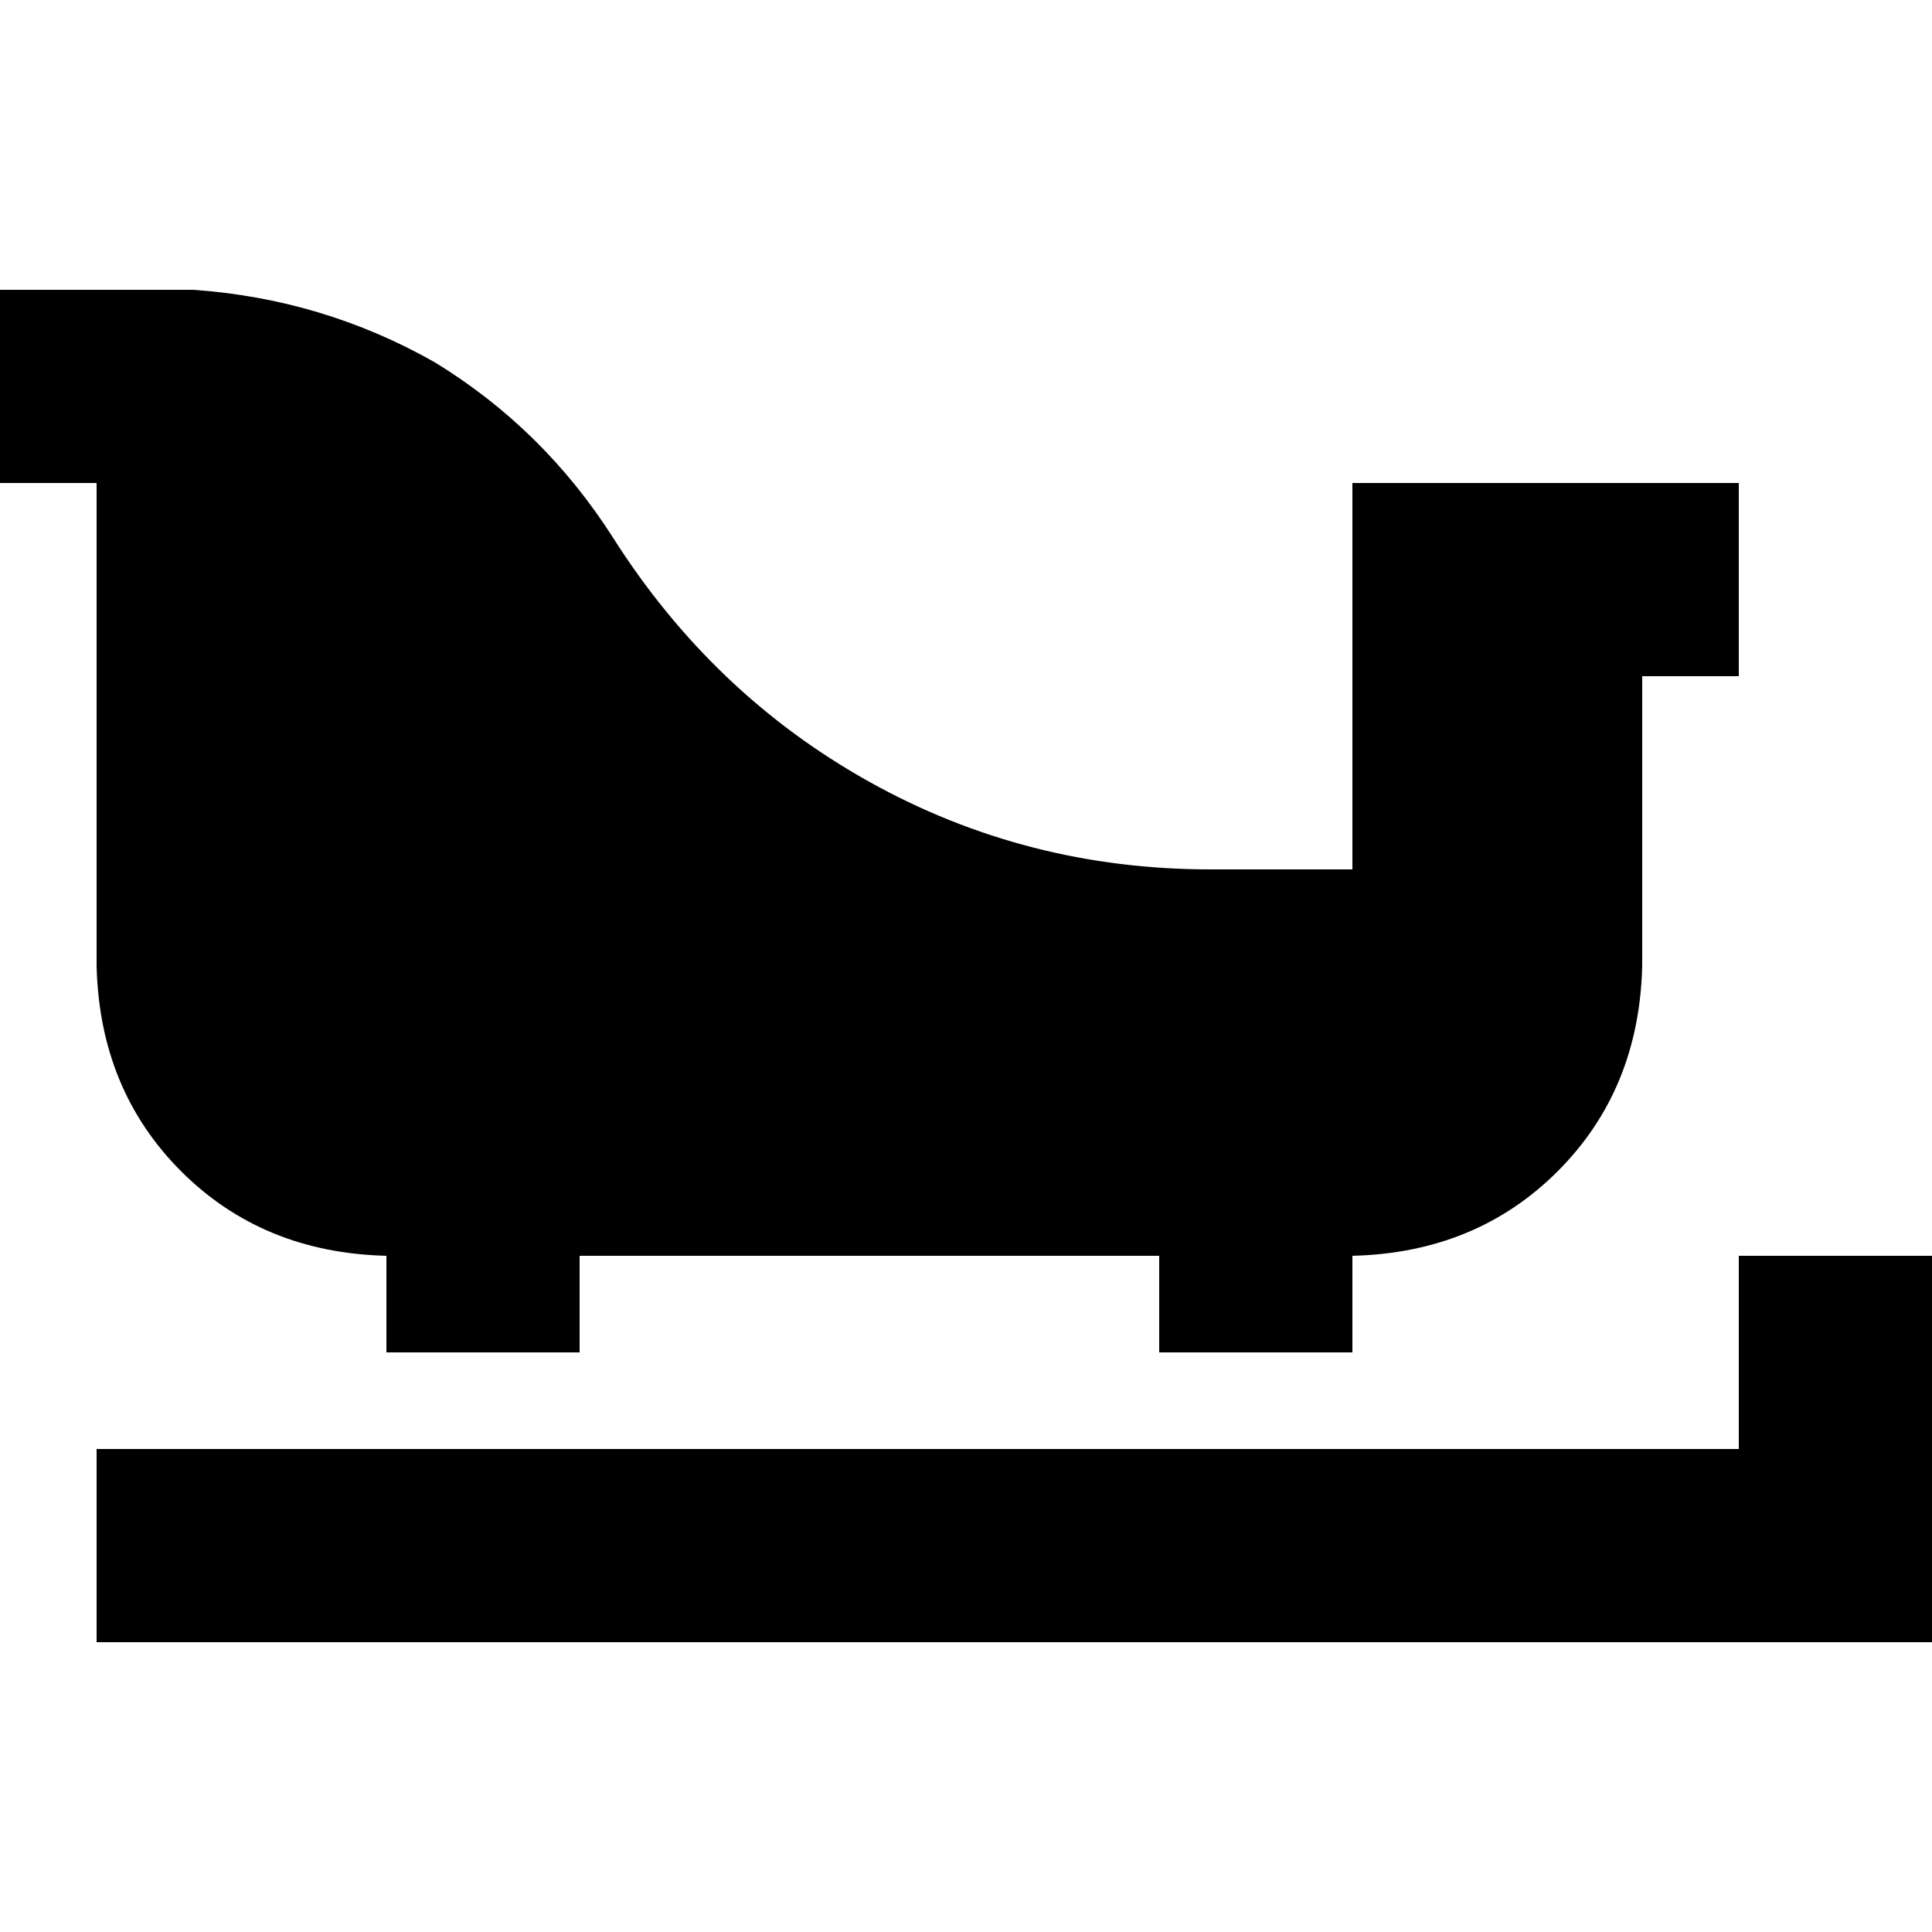 <svg xmlns="http://www.w3.org/2000/svg" viewBox="0 0 512 512">
  <path d="M 25.6 76.8 L 0 76.8 L 25.6 76.8 L 0 76.8 L 0 128 L 0 128 L 25.6 128 L 25.6 128 L 25.6 256 L 25.6 256 Q 26.4 288.8 48 310.4 Q 69.6 332 102.4 332.8 L 102.4 358.4 L 102.4 358.4 L 153.6 358.4 L 153.6 358.4 L 153.6 332.8 L 153.6 332.8 L 307.2 332.8 L 307.2 332.8 L 307.2 358.4 L 307.2 358.4 L 358.4 358.4 L 358.4 358.4 L 358.4 332.8 L 358.4 332.8 Q 391.2 332 412.8 310.4 Q 434.4 288.8 435.2 256 L 435.2 179.2 L 435.2 179.2 L 460.8 179.2 L 460.8 179.2 L 460.8 128 L 460.8 128 L 435.2 128 L 358.4 128 L 358.4 230.4 L 358.4 230.4 L 320.8 230.4 L 320.8 230.4 Q 272 230.4 230.4 207.2 Q 188.8 184 162.4 142.4 Q 144 113.6 115.2 96 Q 85.6 79.2 51.2 76.8 L 51.2 76.8 L 51.2 76.8 L 44 76.8 L 25.6 76.8 Z M 512 358.4 L 512 332.8 L 512 358.4 L 512 332.8 L 460.8 332.8 L 460.8 332.8 L 460.8 358.4 L 460.8 358.4 L 460.8 384 L 460.8 384 L 51.2 384 L 25.6 384 L 25.6 435.2 L 25.6 435.2 L 51.2 435.2 L 512 435.2 L 512 409.6 L 512 409.6 L 512 358.4 L 512 358.4 Z" />
</svg>